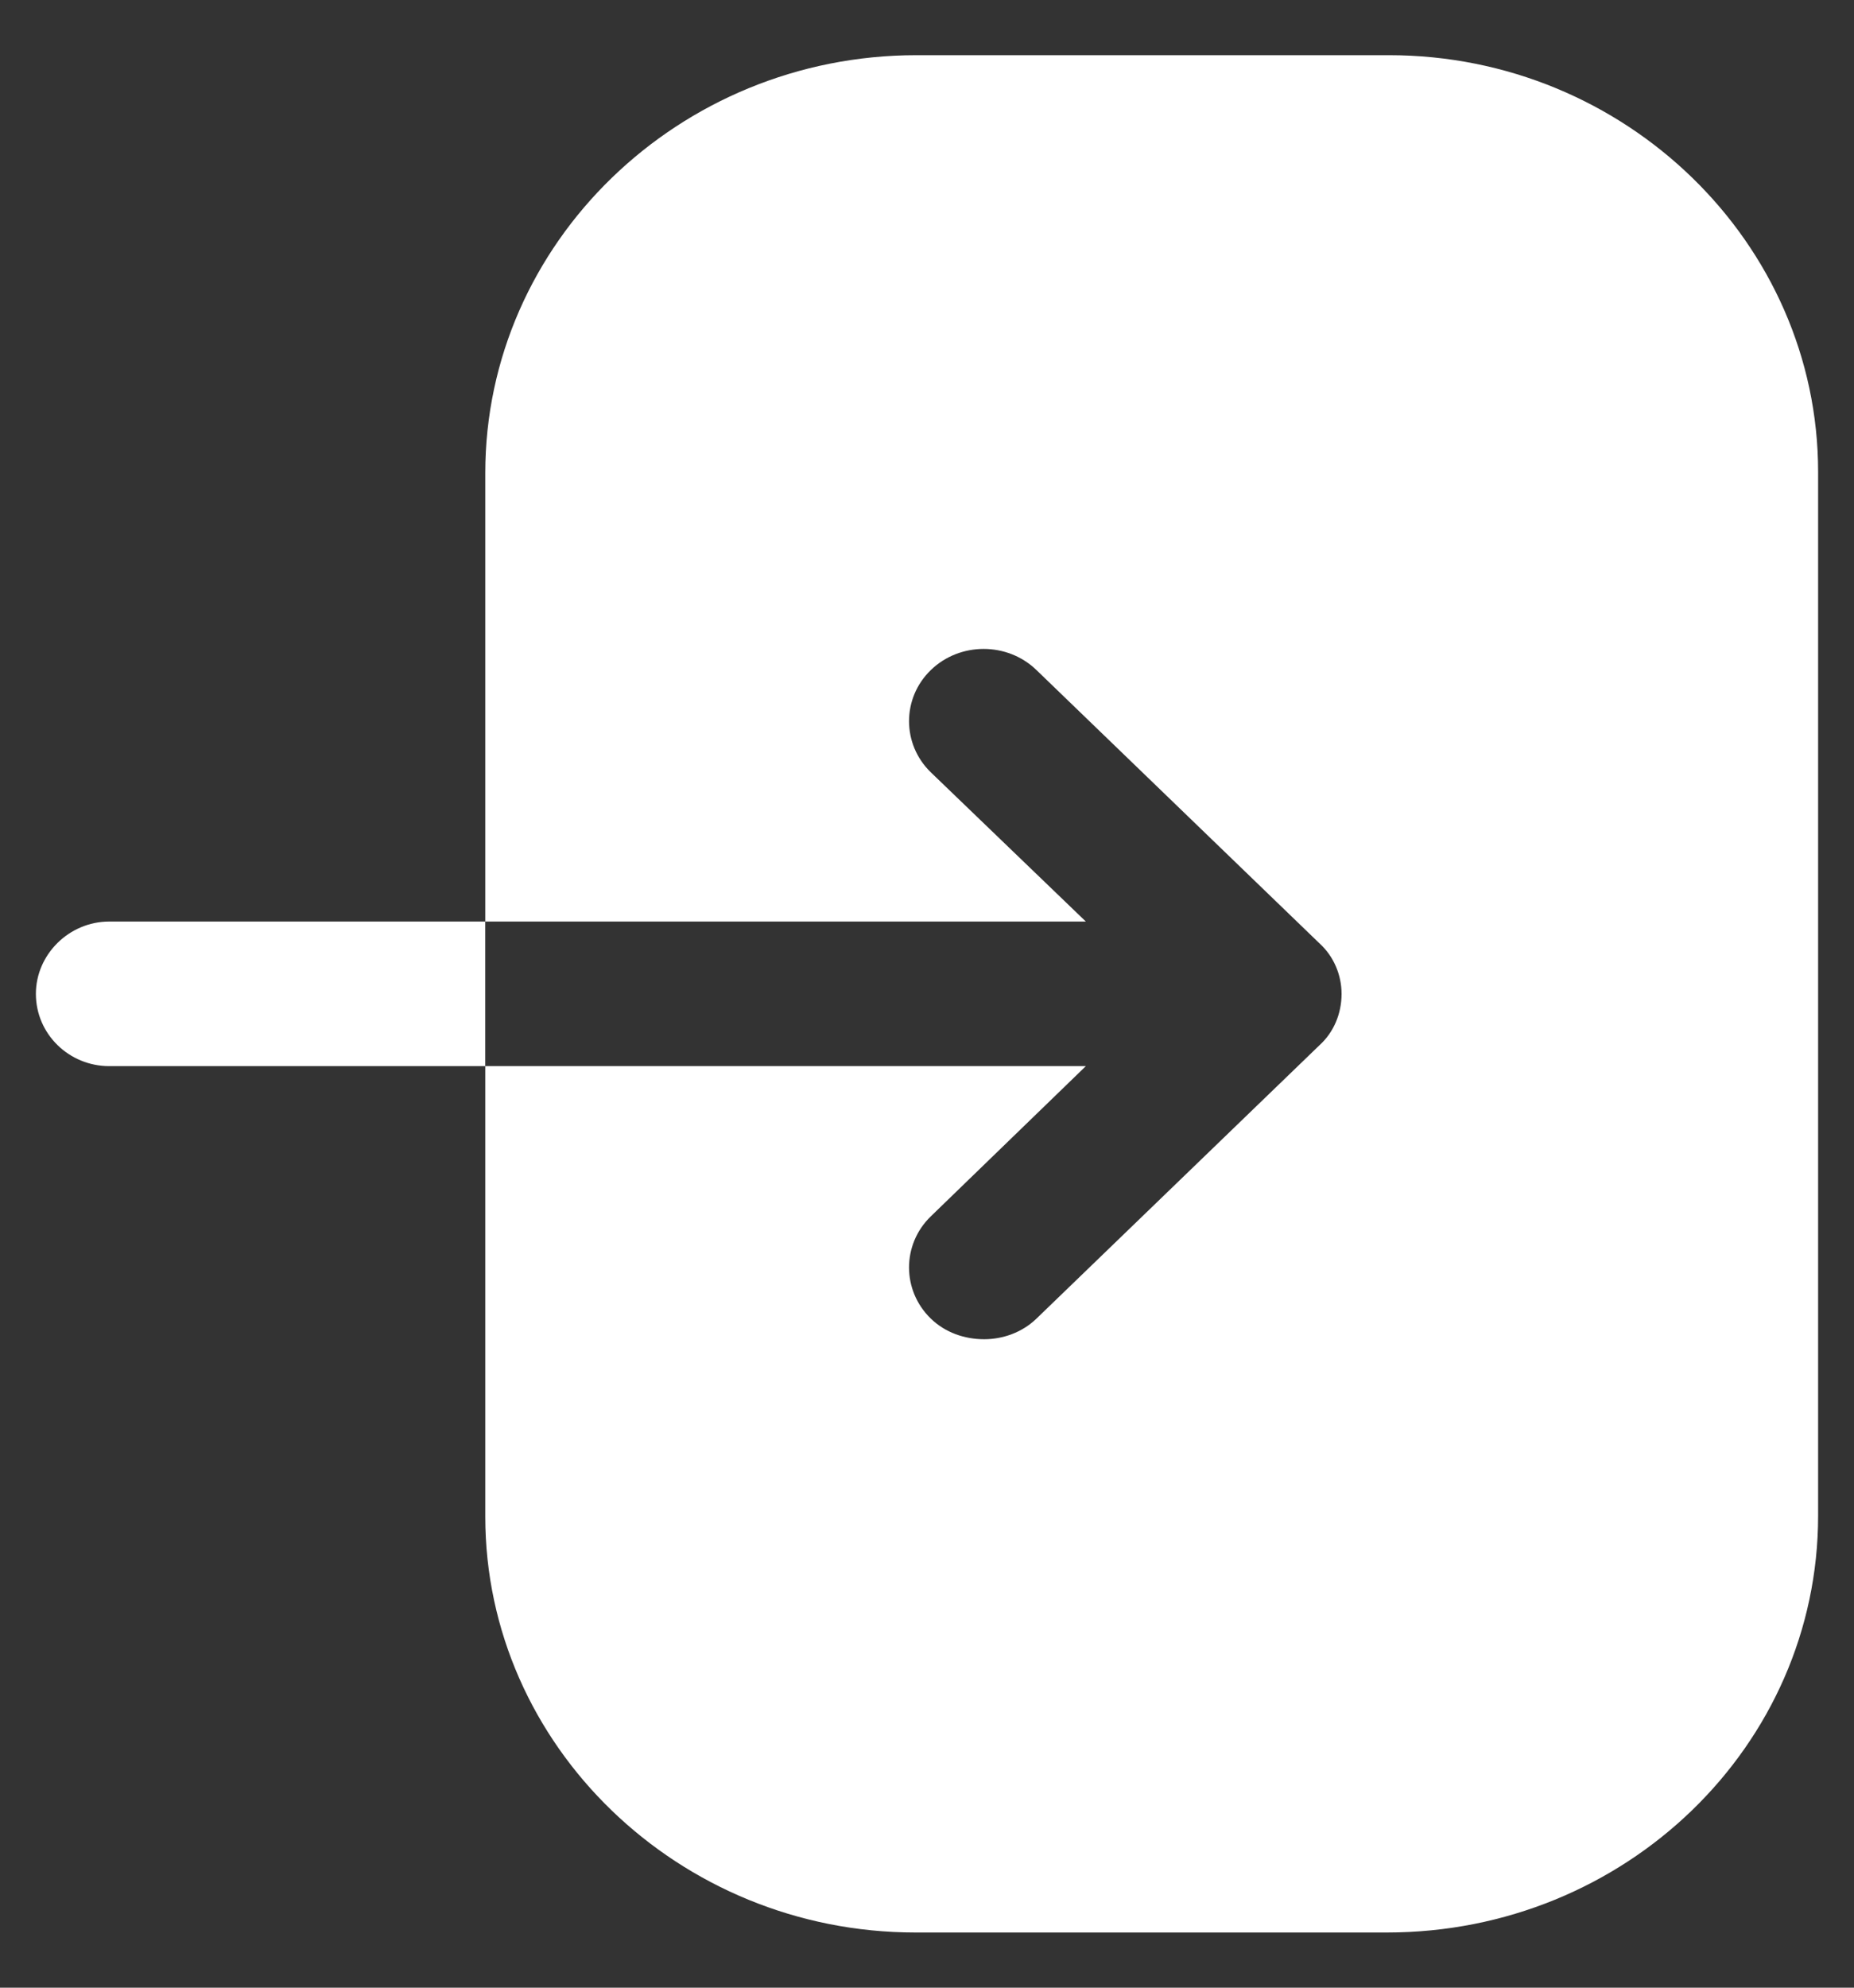 <svg width="28" height="30" viewBox="0 0 28 30" fill="none" xmlns="http://www.w3.org/2000/svg">
<rect x="0" y="0" width="28" height="30" fill="#333333" stroke="none"/>
<path fill-rule="evenodd" clip-rule="evenodd" d="M13.839 0.833H20.978C24.547 0.833 27.458 3.667 27.458 7.123V22.877C27.458 26.348 24.547 29.167 20.948 29.167H13.824C10.255 29.167 7.329 26.348 7.329 22.891V16.091H16.399L14.058 18.358C13.619 18.782 13.619 19.477 14.058 19.902C14.277 20.114 14.57 20.213 14.863 20.213C15.141 20.213 15.433 20.114 15.653 19.902L19.924 15.779C20.144 15.581 20.261 15.297 20.261 15C20.261 14.717 20.144 14.433 19.924 14.235L15.653 10.113C15.214 9.688 14.497 9.688 14.058 10.113C13.619 10.537 13.619 11.232 14.058 11.657L16.399 13.909H7.329V7.138C7.329 3.667 10.255 0.833 13.839 0.833ZM0.542 15C0.542 14.405 1.045 13.909 1.649 13.909H7.328V16.091H1.649C1.045 16.091 0.542 15.609 0.542 15Z" fill="white"/>
</svg>
